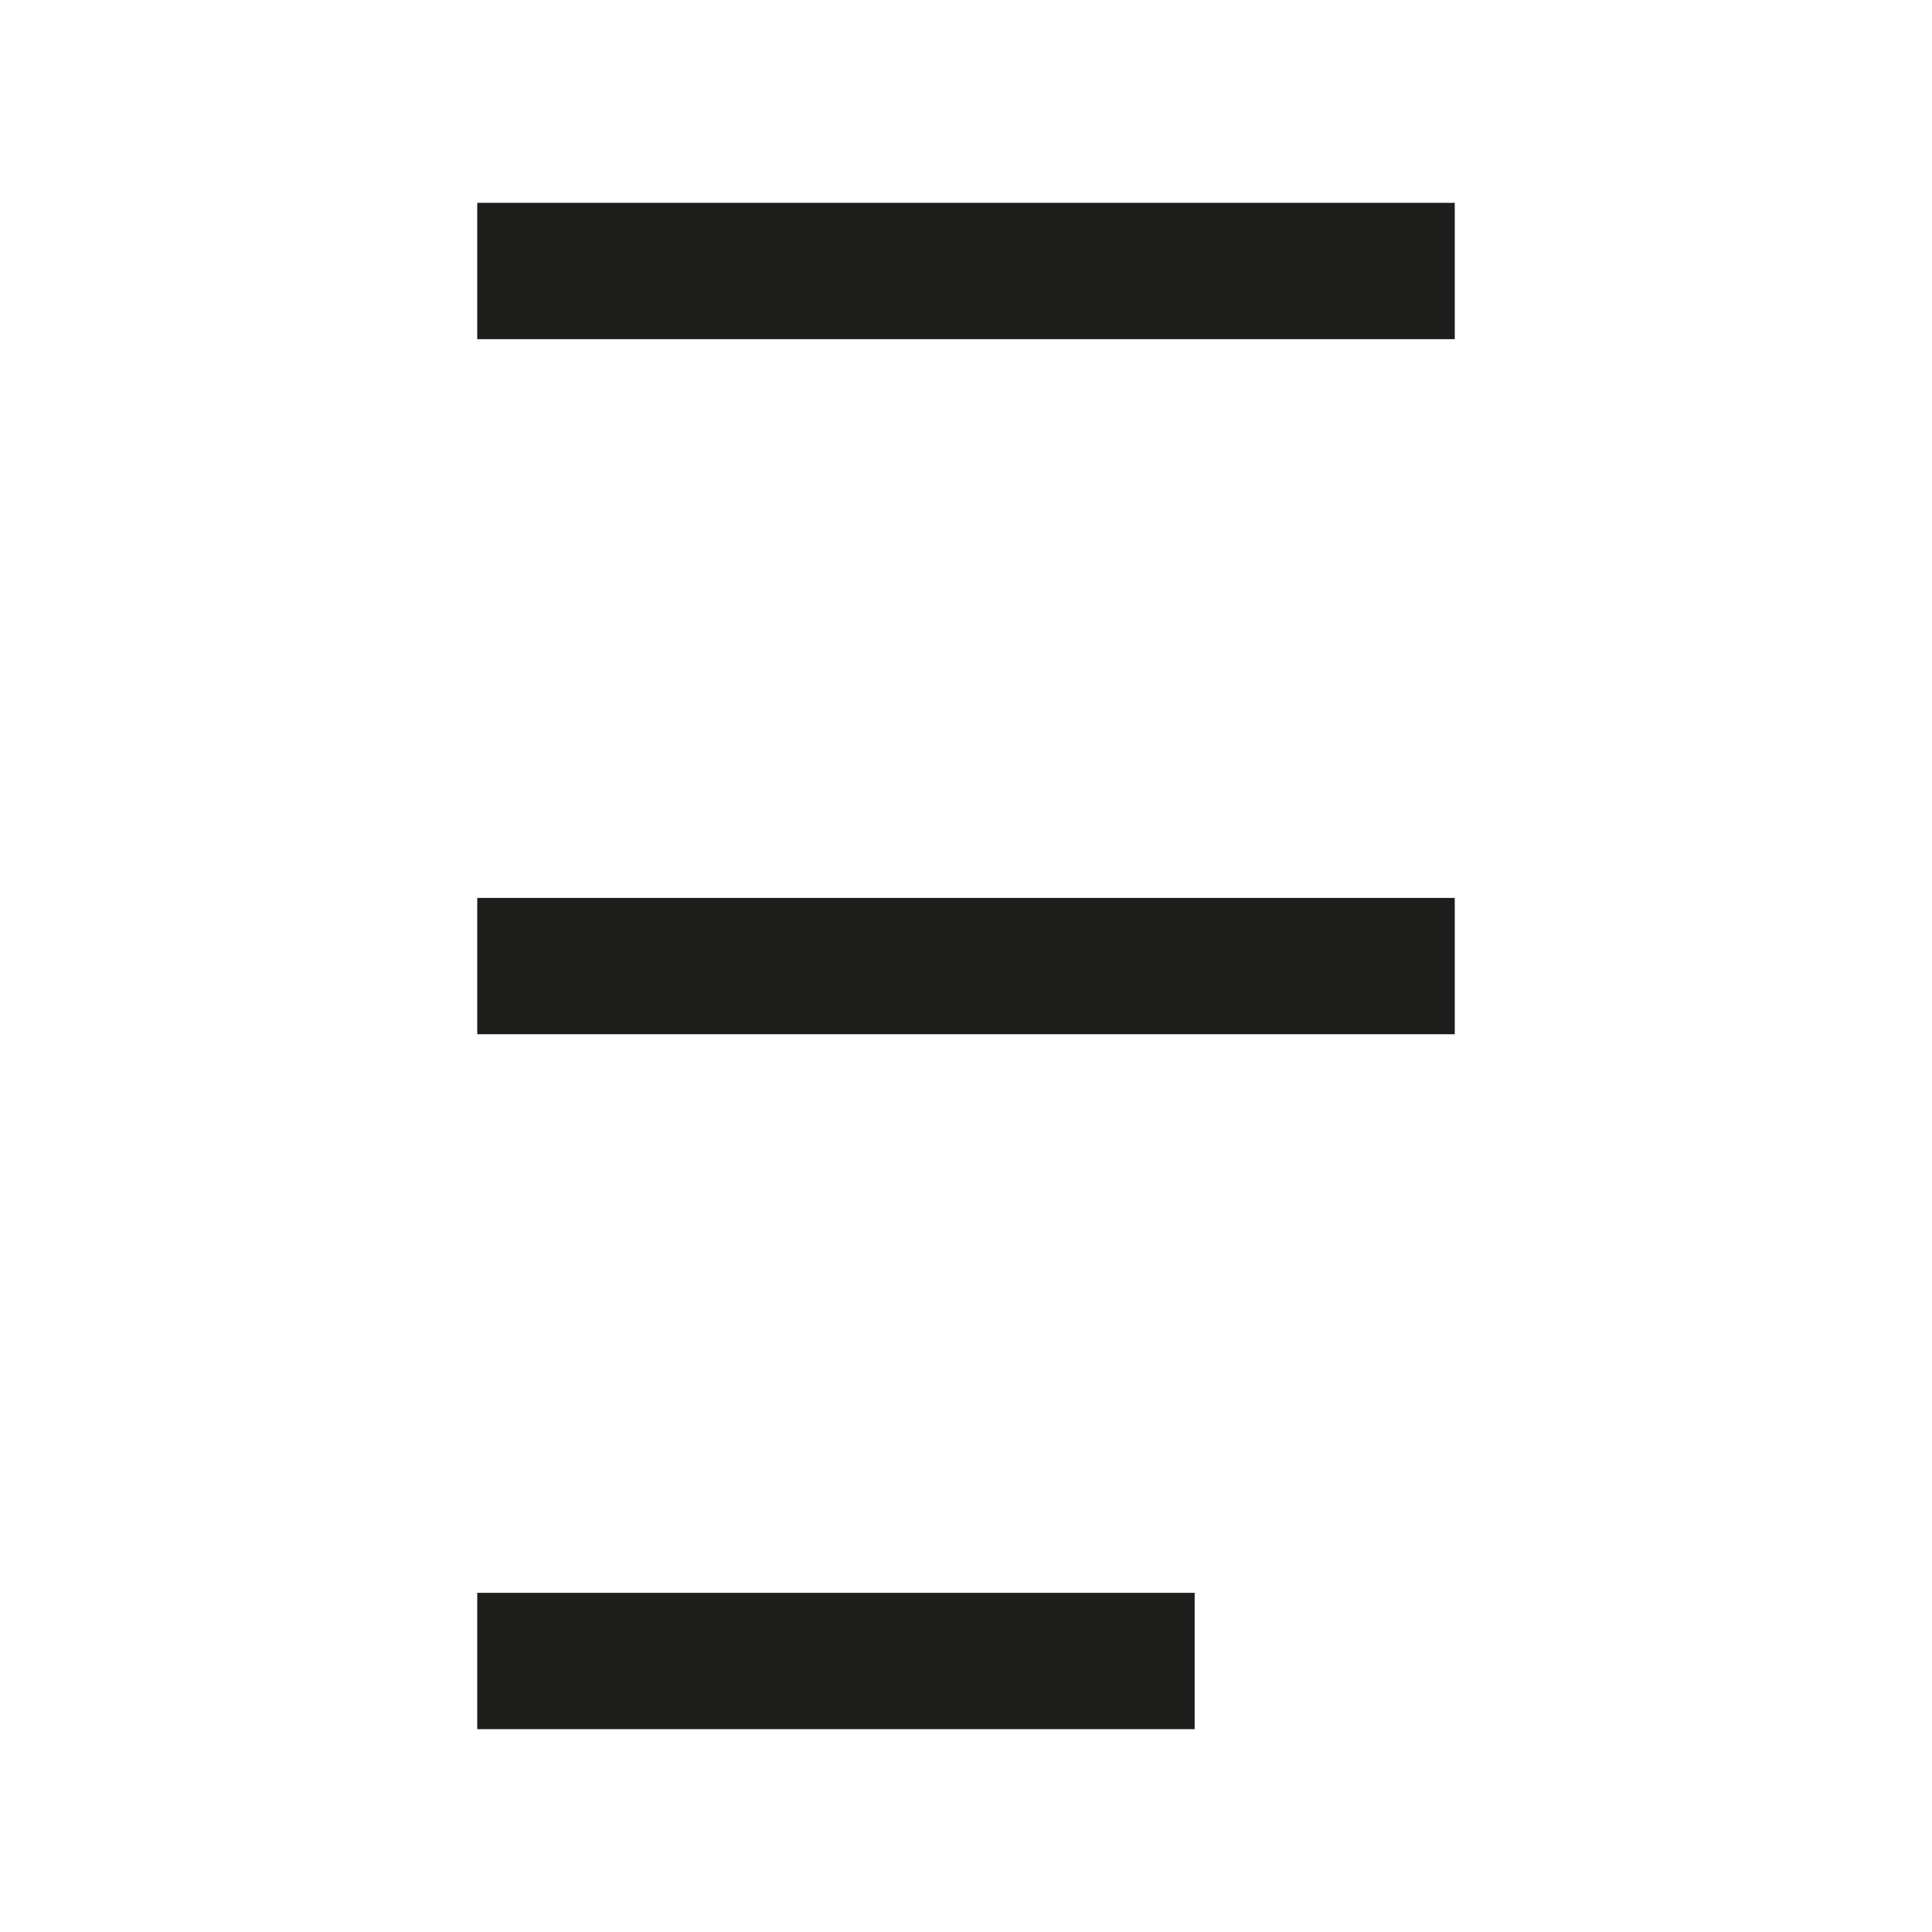 <svg width="20" height="20" xmlns="http://www.w3.org/2000/svg" viewBox="0 0 141.73 141.73">
  <defs>
    <style>
      .cls-1 {
        fill: none;
        stroke: #1d1d1b;
        stroke-miterlimit: 10;
        stroke-width: 10px;
      }
    </style>
  </defs>
  <line class="cls-1" x1="35.01" y1="70.87" x2="106.72" y2="70.87"/>
  <line class="cls-1" x1="35.01" y1="19.88" x2="106.72" y2="19.88"/>
  <line class="cls-1" x1="35.01" y1="121.85" x2="87.64" y2="121.85"/>
</svg>